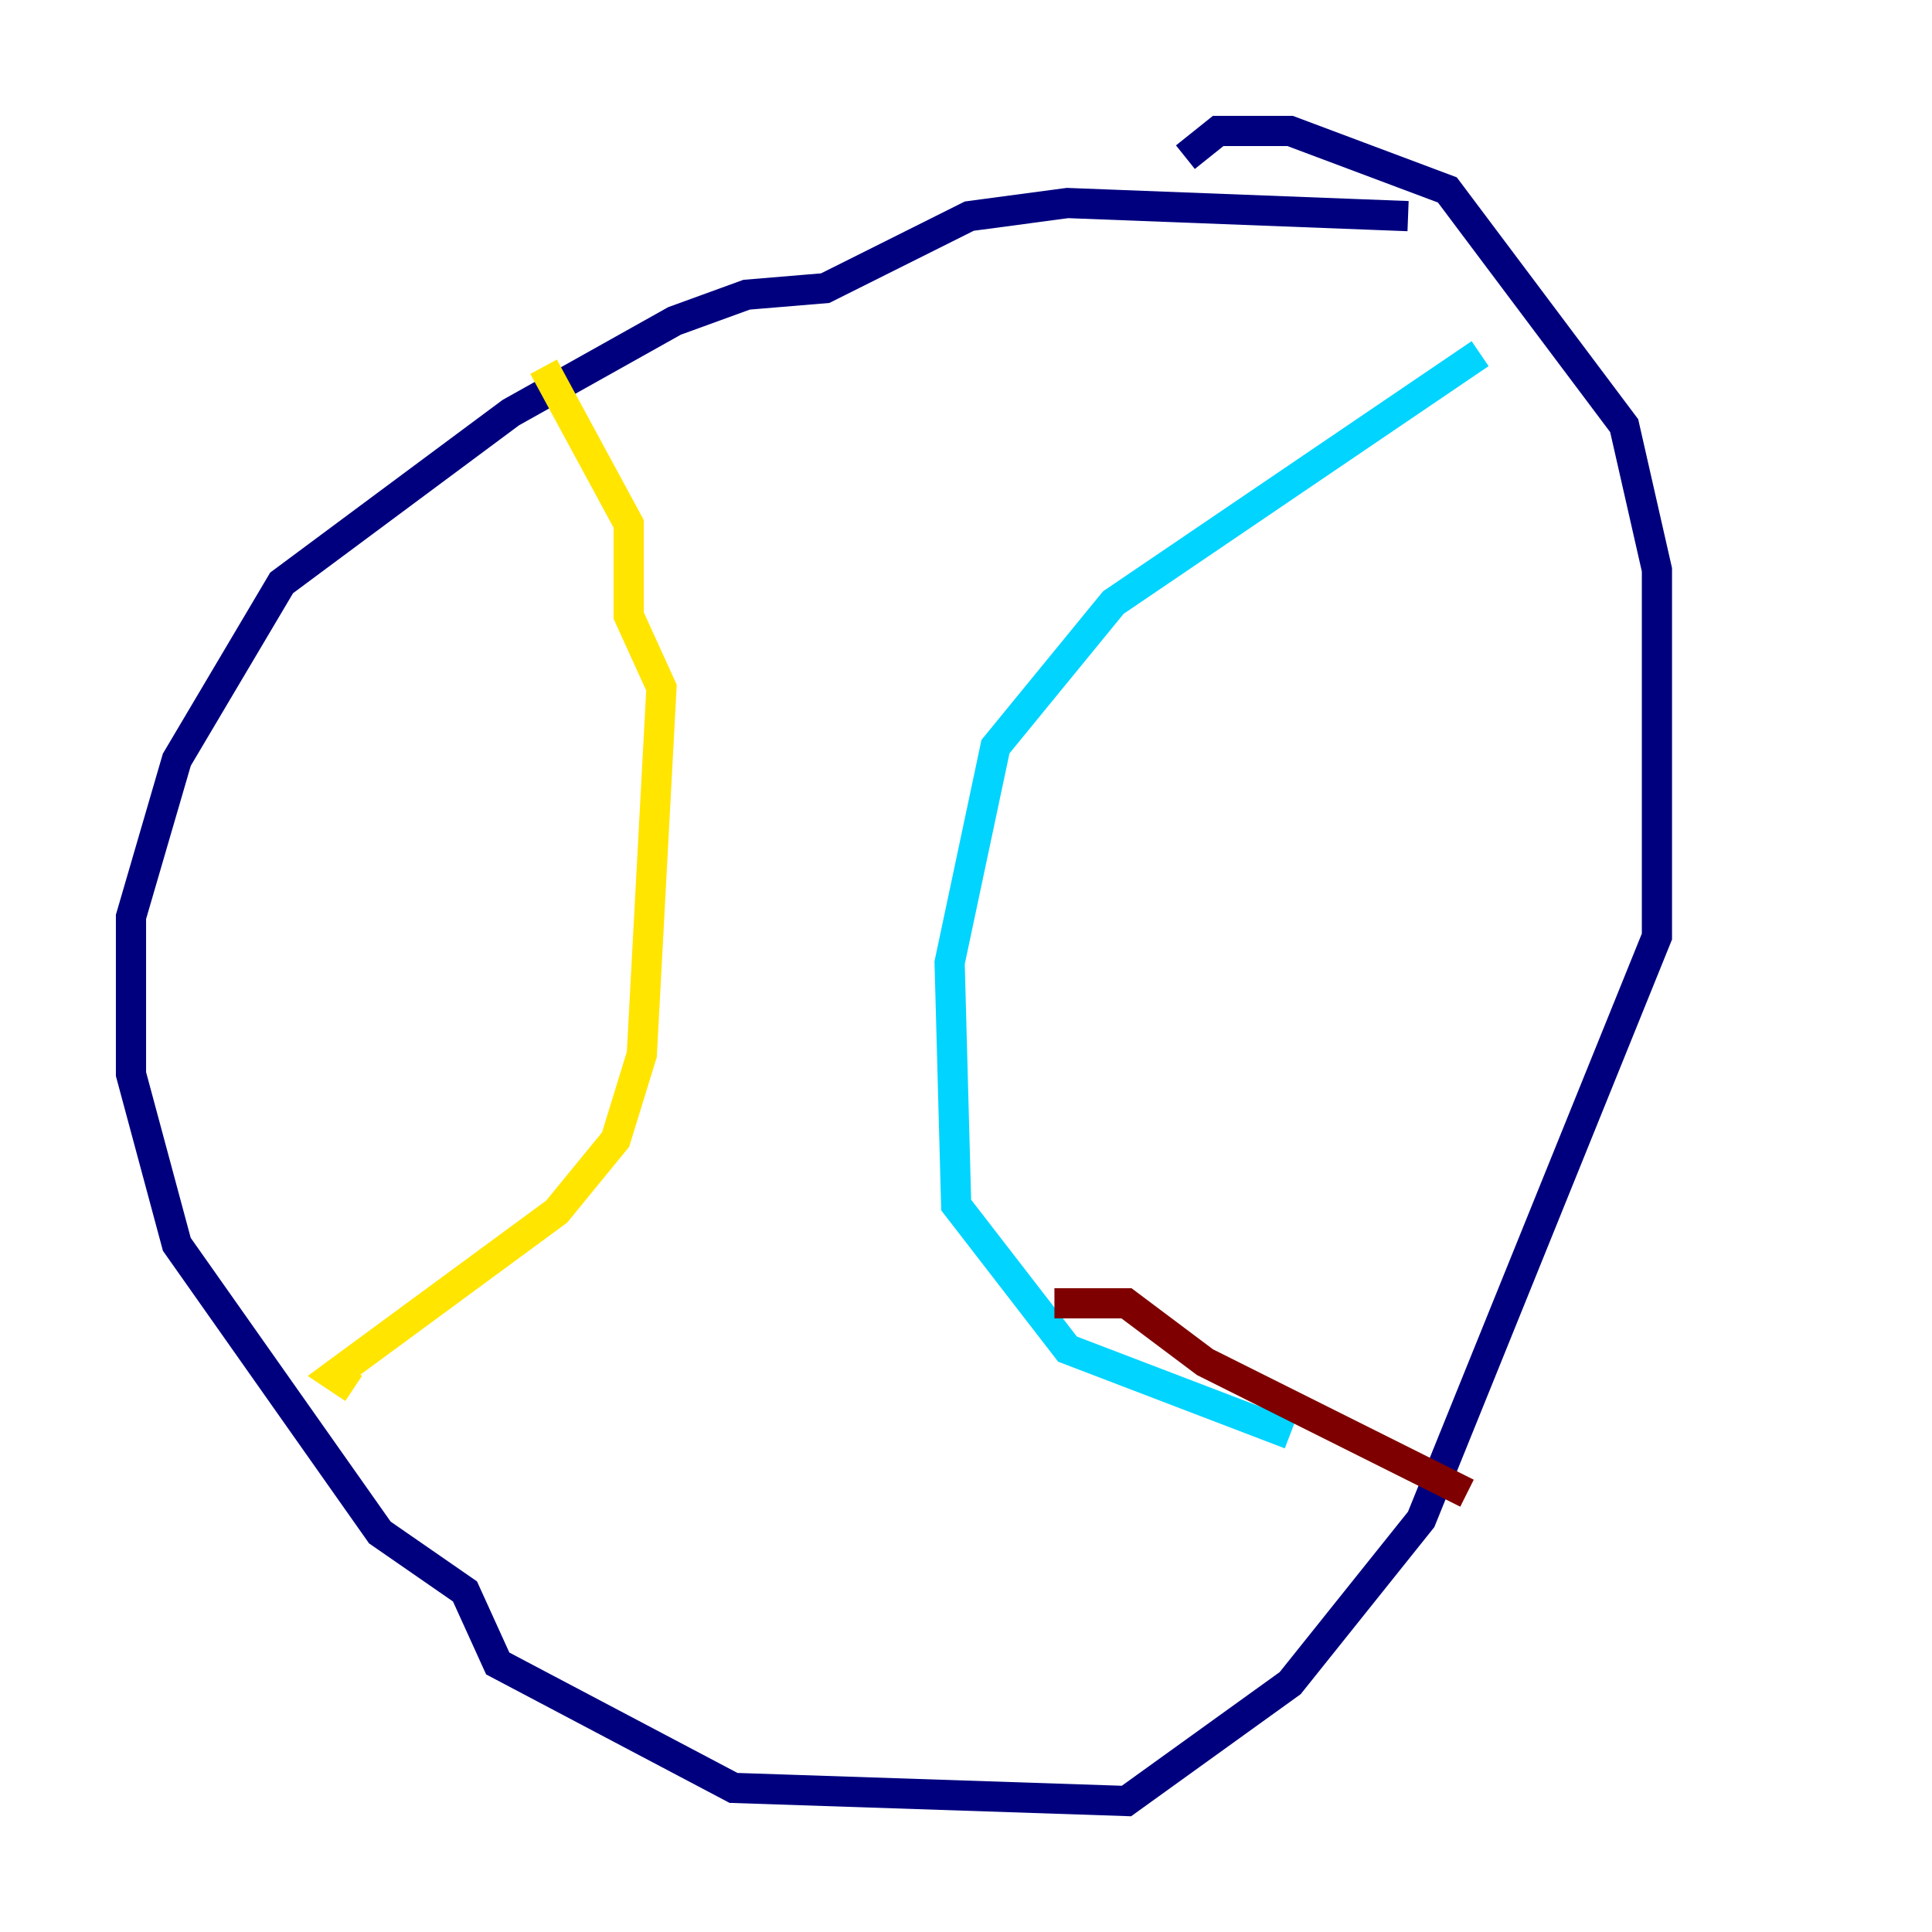 <?xml version="1.0" encoding="utf-8" ?>
<svg baseProfile="tiny" height="128" version="1.2" viewBox="0,0,128,128" width="128" xmlns="http://www.w3.org/2000/svg" xmlns:ev="http://www.w3.org/2001/xml-events" xmlns:xlink="http://www.w3.org/1999/xlink"><defs /><polyline fill="none" points="93.288,14.319 70.725,13.451 64.217,14.319 54.671,19.091 49.464,19.525 44.691,21.261 33.844,27.336 18.658,38.617 11.715,50.332 8.678,60.746 8.678,71.159 11.715,82.441 25.166,101.532 30.807,105.437 32.976,110.21 48.597,118.454 74.63,119.322 85.478,111.512 94.156,100.664 109.776,62.047 109.776,37.749 107.607,28.203 95.891,12.583 85.478,8.678 80.705,8.678 78.536,10.414" stroke="#00007f" stroke-width="2" /><polyline fill="none" points="98.061,23.43 73.763,39.919 65.953,49.464 62.915,63.783 63.349,79.837 70.725,89.383 85.478,95.024" stroke="#00d4ff" stroke-width="2" /><polyline fill="none" points="36.014,24.298 41.654,34.712 41.654,40.786 43.824,45.559 42.522,69.858 40.786,75.498 36.881,80.271 22.129,91.119 23.43,91.986" stroke="#ffe500" stroke-width="2" /><polyline fill="none" points="69.858,86.346 74.63,86.346 79.837,90.251 97.193,98.929" stroke="#7f0000" stroke-width="2" /></svg>